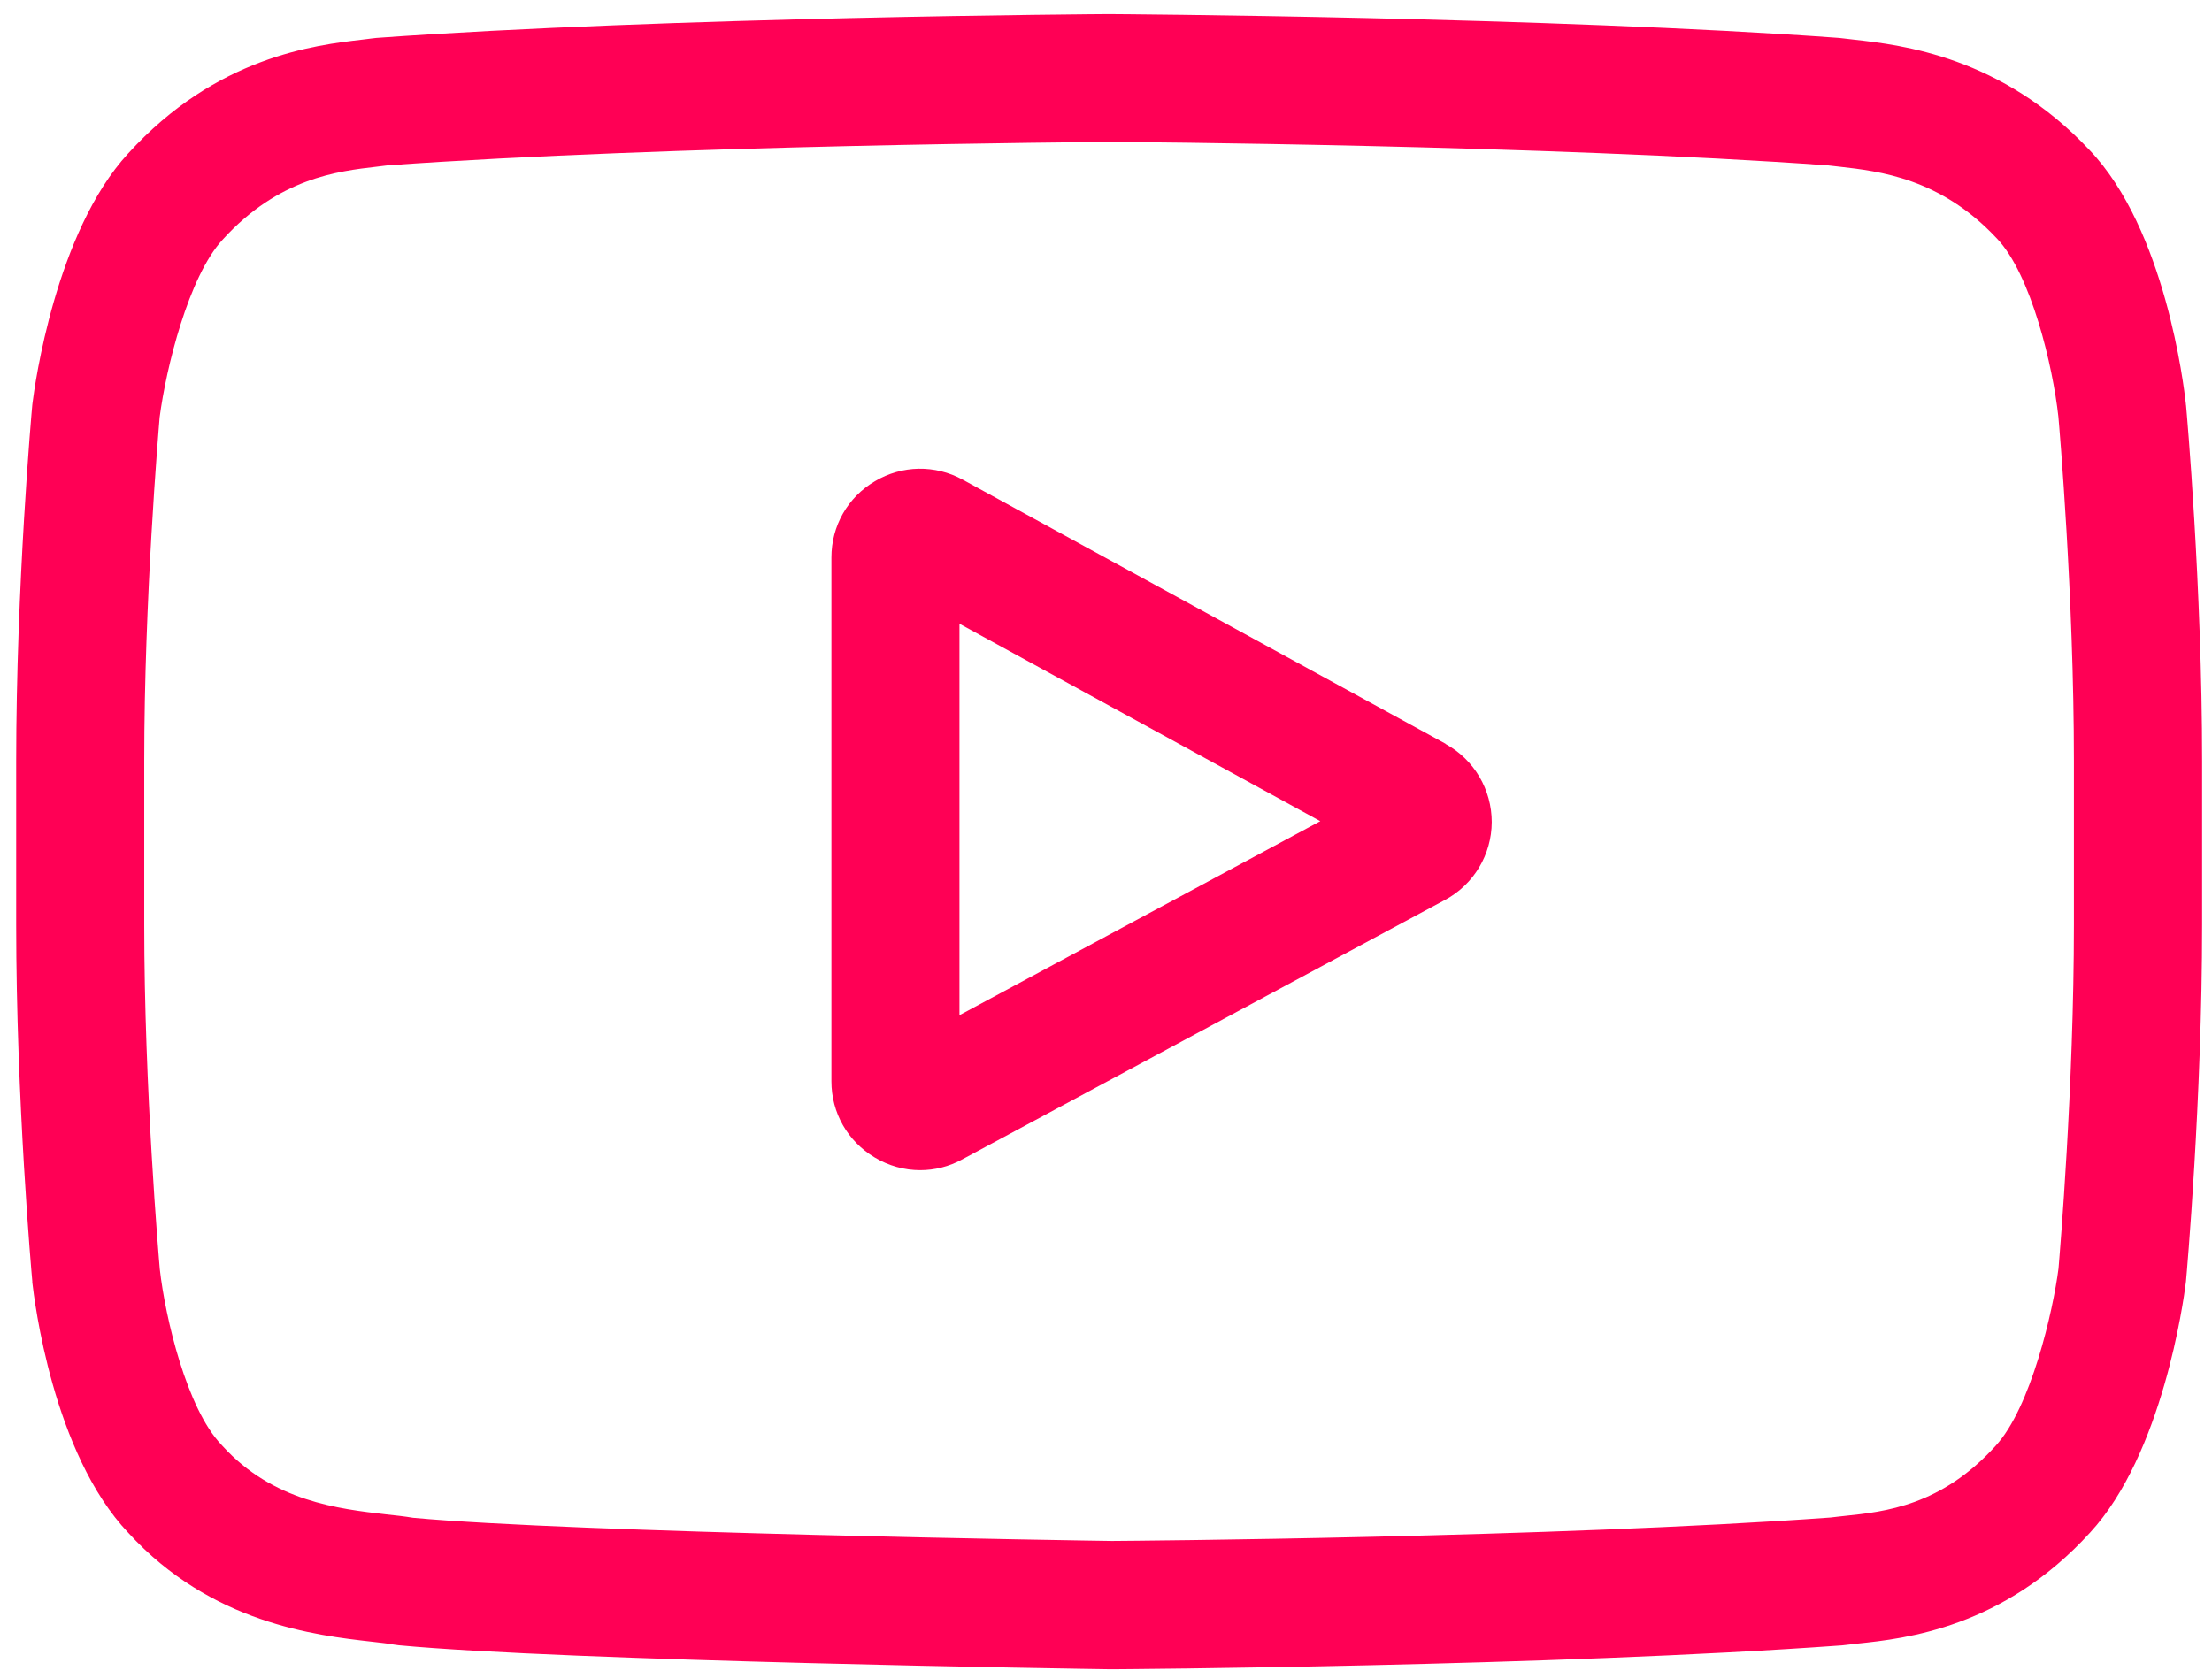 <svg width="112" height="85" viewBox="0 0 112 85" fill="none" xmlns="http://www.w3.org/2000/svg">
<path d="M73.191 37.668L48.745 24.293C47.343 23.527 45.675 23.556 44.301 24.371C42.92 25.187 42.097 26.633 42.097 28.236V54.764C42.097 56.36 42.913 57.798 44.287 58.621C45.002 59.051 45.797 59.266 46.591 59.266C47.321 59.266 48.051 59.087 48.717 58.722L73.17 45.576C74.622 44.795 75.524 43.285 75.531 41.64C75.531 39.994 74.644 38.477 73.198 37.682L73.191 37.668ZM48.581 51.415V31.592L66.851 41.59L48.581 51.415Z" fill="#FF0055"/>
<path d="M110.676 20.493V20.443C110.576 19.555 109.645 11.626 105.795 7.597C101.344 2.86 96.299 2.28 93.866 2.008C93.665 1.987 93.479 1.965 93.315 1.944L93.121 1.922C78.494 0.856 56.395 0.713 56.173 0.713H56.152H56.13C55.909 0.713 33.817 0.856 19.054 1.922L18.86 1.944C18.703 1.965 18.531 1.987 18.345 2.008C15.948 2.287 10.953 2.86 6.487 7.776C2.816 11.762 1.757 19.52 1.649 20.386L1.635 20.5C1.599 20.872 0.819 29.696 0.819 38.556V46.835C0.819 55.695 1.599 64.519 1.635 64.891V64.948C1.735 65.821 2.666 73.6 6.501 77.636C10.688 82.216 15.984 82.824 18.825 83.146C19.276 83.197 19.662 83.239 19.927 83.29L20.184 83.325C28.629 84.127 55.114 84.528 56.238 84.542H56.274H56.309C56.531 84.542 78.623 84.399 93.257 83.332L93.451 83.311C93.637 83.29 93.844 83.268 94.073 83.239C96.456 82.989 101.423 82.459 105.831 77.615C109.502 73.629 110.561 65.871 110.669 65.005L110.683 64.891C110.719 64.519 111.499 55.695 111.499 46.835V38.556C111.499 29.696 110.719 20.872 110.683 20.5L110.676 20.493ZM105.008 46.828C105.008 55.029 104.292 63.474 104.228 64.247C103.956 66.379 102.833 71.288 101.043 73.228C98.288 76.262 95.454 76.563 93.386 76.777C93.136 76.806 92.907 76.827 92.692 76.856C78.544 77.879 57.283 78.037 56.302 78.044C55.207 78.03 29.108 77.629 20.914 76.87C20.492 76.799 20.041 76.749 19.562 76.699C17.136 76.419 13.822 76.04 11.268 73.235L11.21 73.171C9.457 71.338 8.369 66.751 8.09 64.275C8.04 63.688 7.303 55.144 7.303 46.828V38.548C7.303 30.361 8.019 21.924 8.083 21.13C8.412 18.618 9.55 14.009 11.268 12.142C14.109 9.014 17.1 8.671 19.082 8.442C19.268 8.42 19.447 8.399 19.612 8.377C33.967 7.347 55.379 7.197 56.152 7.189C56.918 7.189 78.329 7.347 92.556 8.377C92.728 8.399 92.921 8.42 93.129 8.442C95.168 8.671 98.245 9.029 101.072 12.041L101.101 12.07C102.854 13.902 103.942 18.568 104.221 21.094C104.271 21.645 105.008 30.211 105.008 38.541V46.821V46.828Z" fill="#FF0055"/>
</svg>
